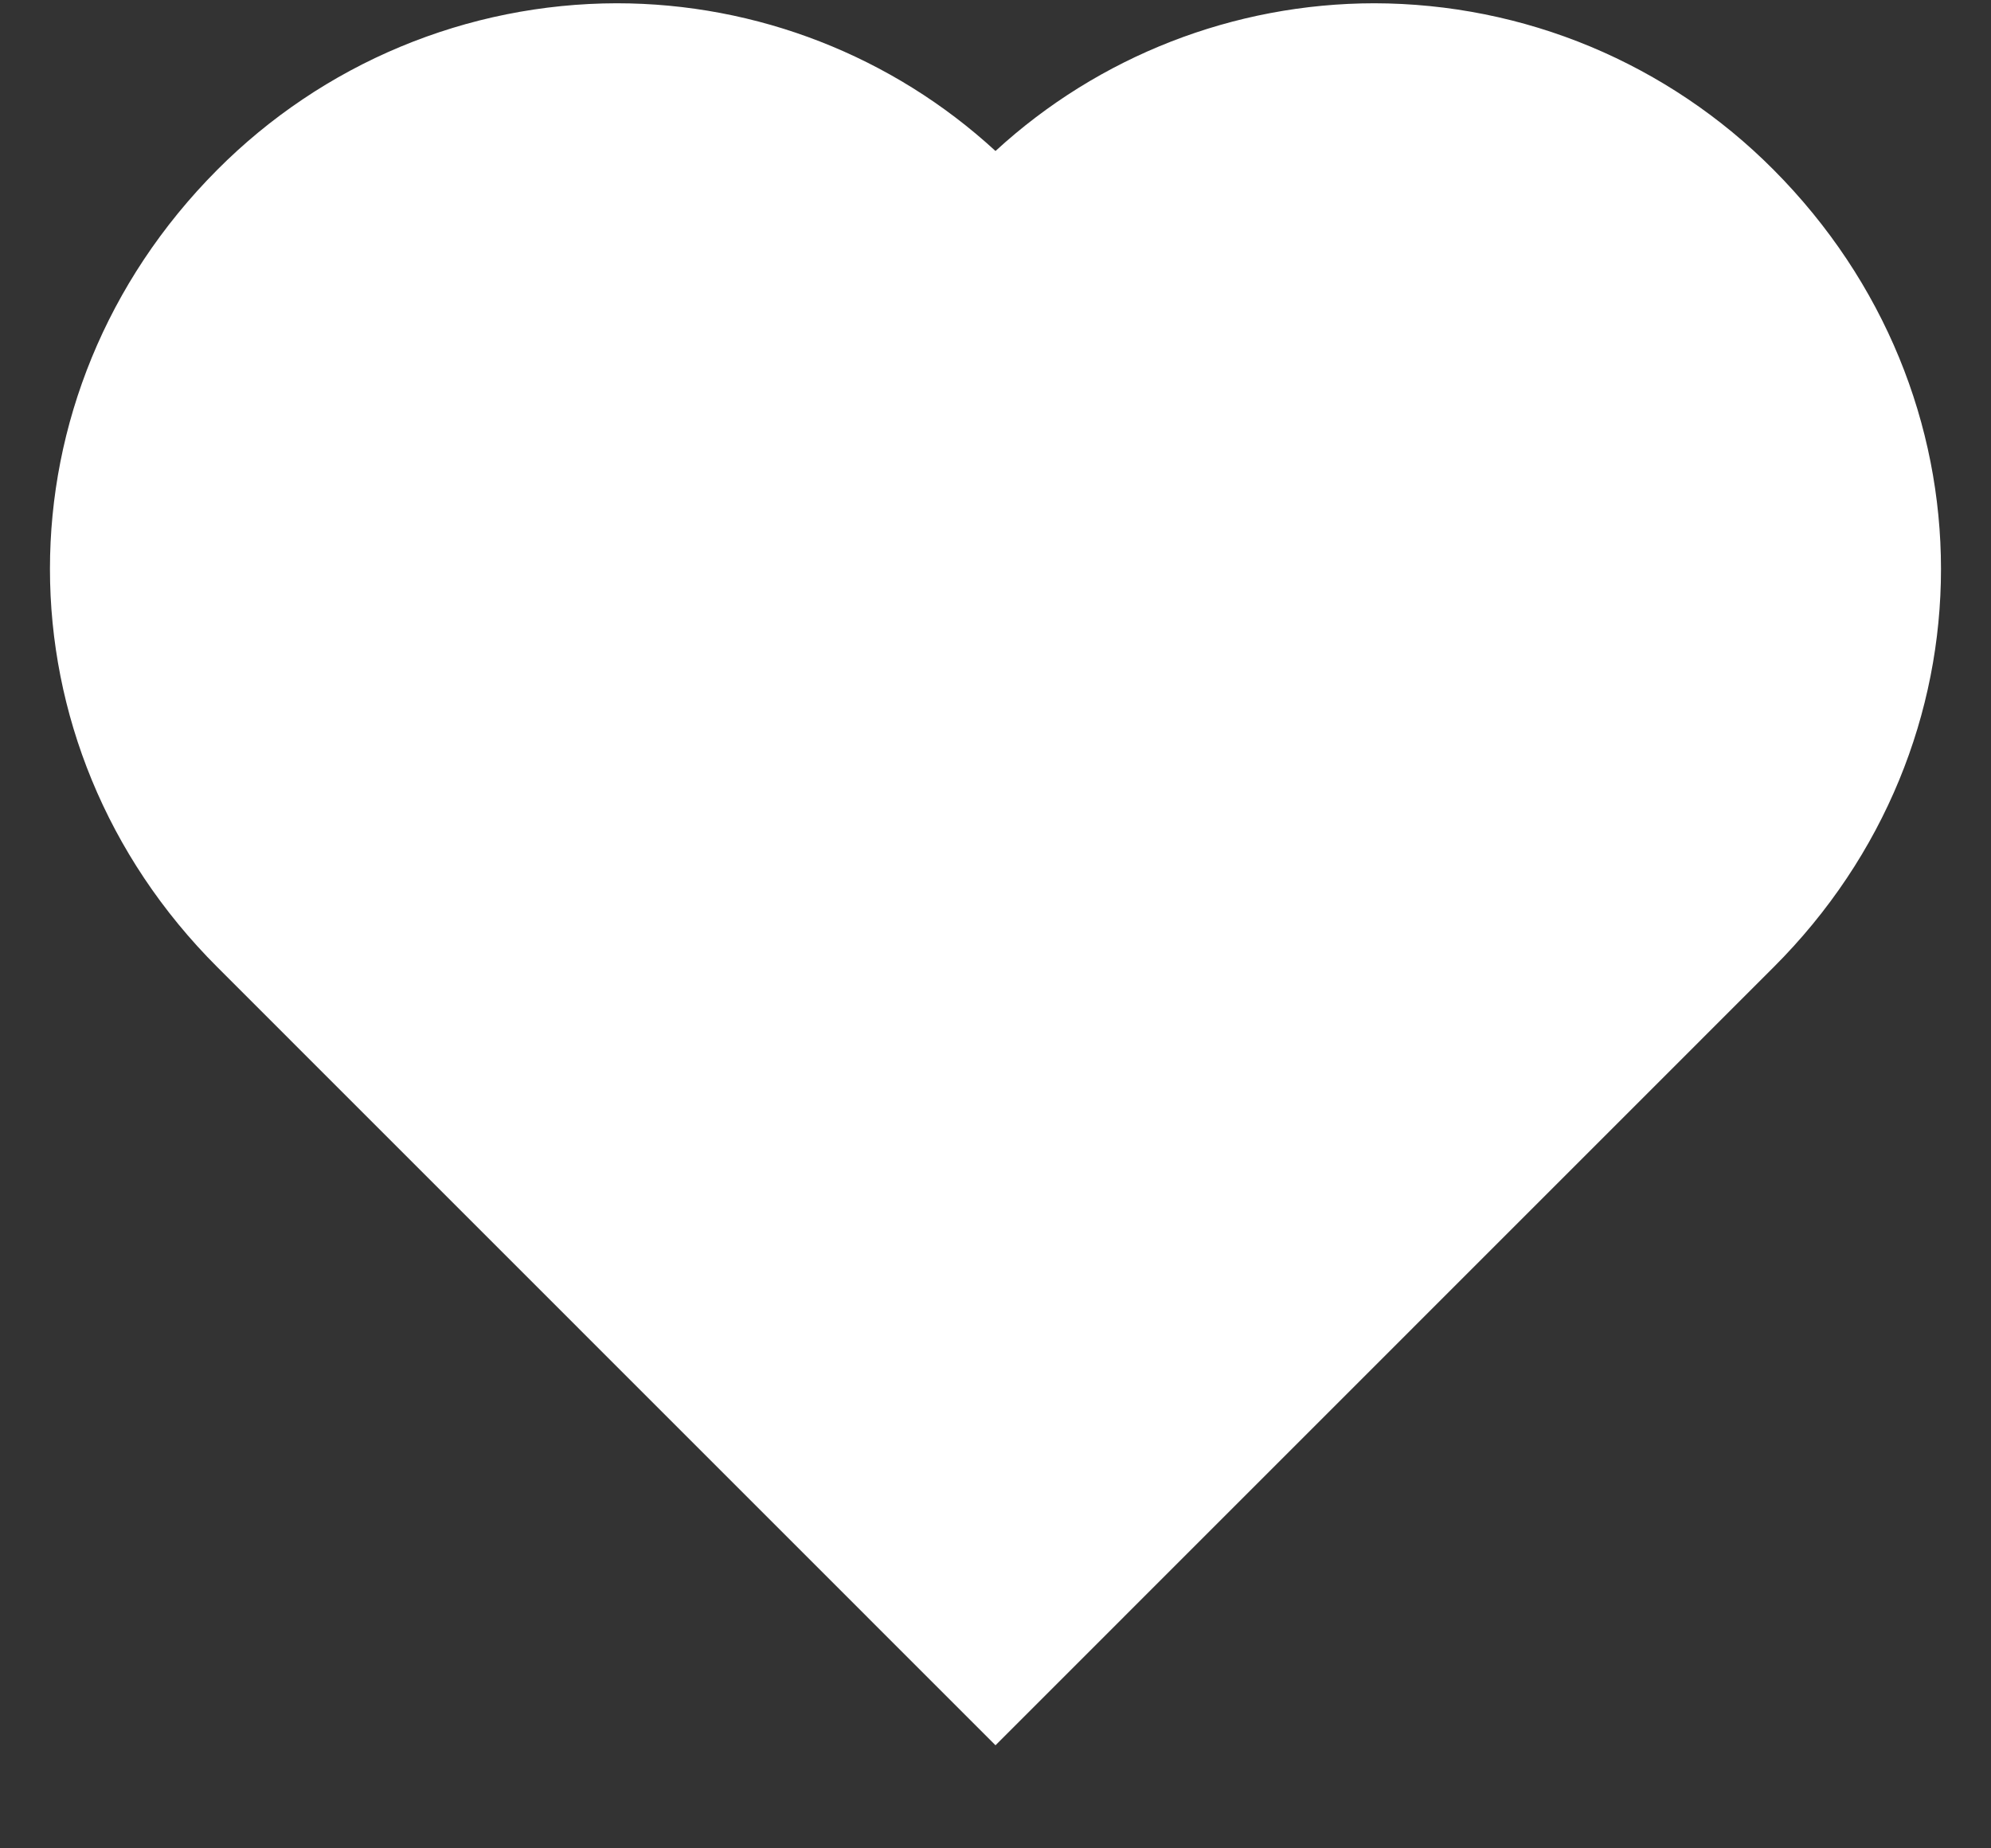 <svg width="14" height="13" viewBox="0 0 14 13" fill="none" xmlns="http://www.w3.org/2000/svg">
<rect x="0" y="0" width="14" height="13" fill="#333333" stroke="none"/>
<path d="M12.47 1.193C12.102 0.823 11.665 0.529 11.184 0.328C10.702 0.127 10.186 0.024 9.664 0.023C8.677 0.024 7.727 0.394 7 1.062C6.274 0.394 5.323 0.023 4.336 0.023C3.814 0.024 3.297 0.128 2.815 0.329C2.333 0.53 1.895 0.825 1.527 1.195C-0.041 2.771 -0.041 5.235 1.529 6.803L7 12.275L12.471 6.803C14.041 5.235 14.041 2.771 12.47 1.193Z" fill="white"/>
</svg>
